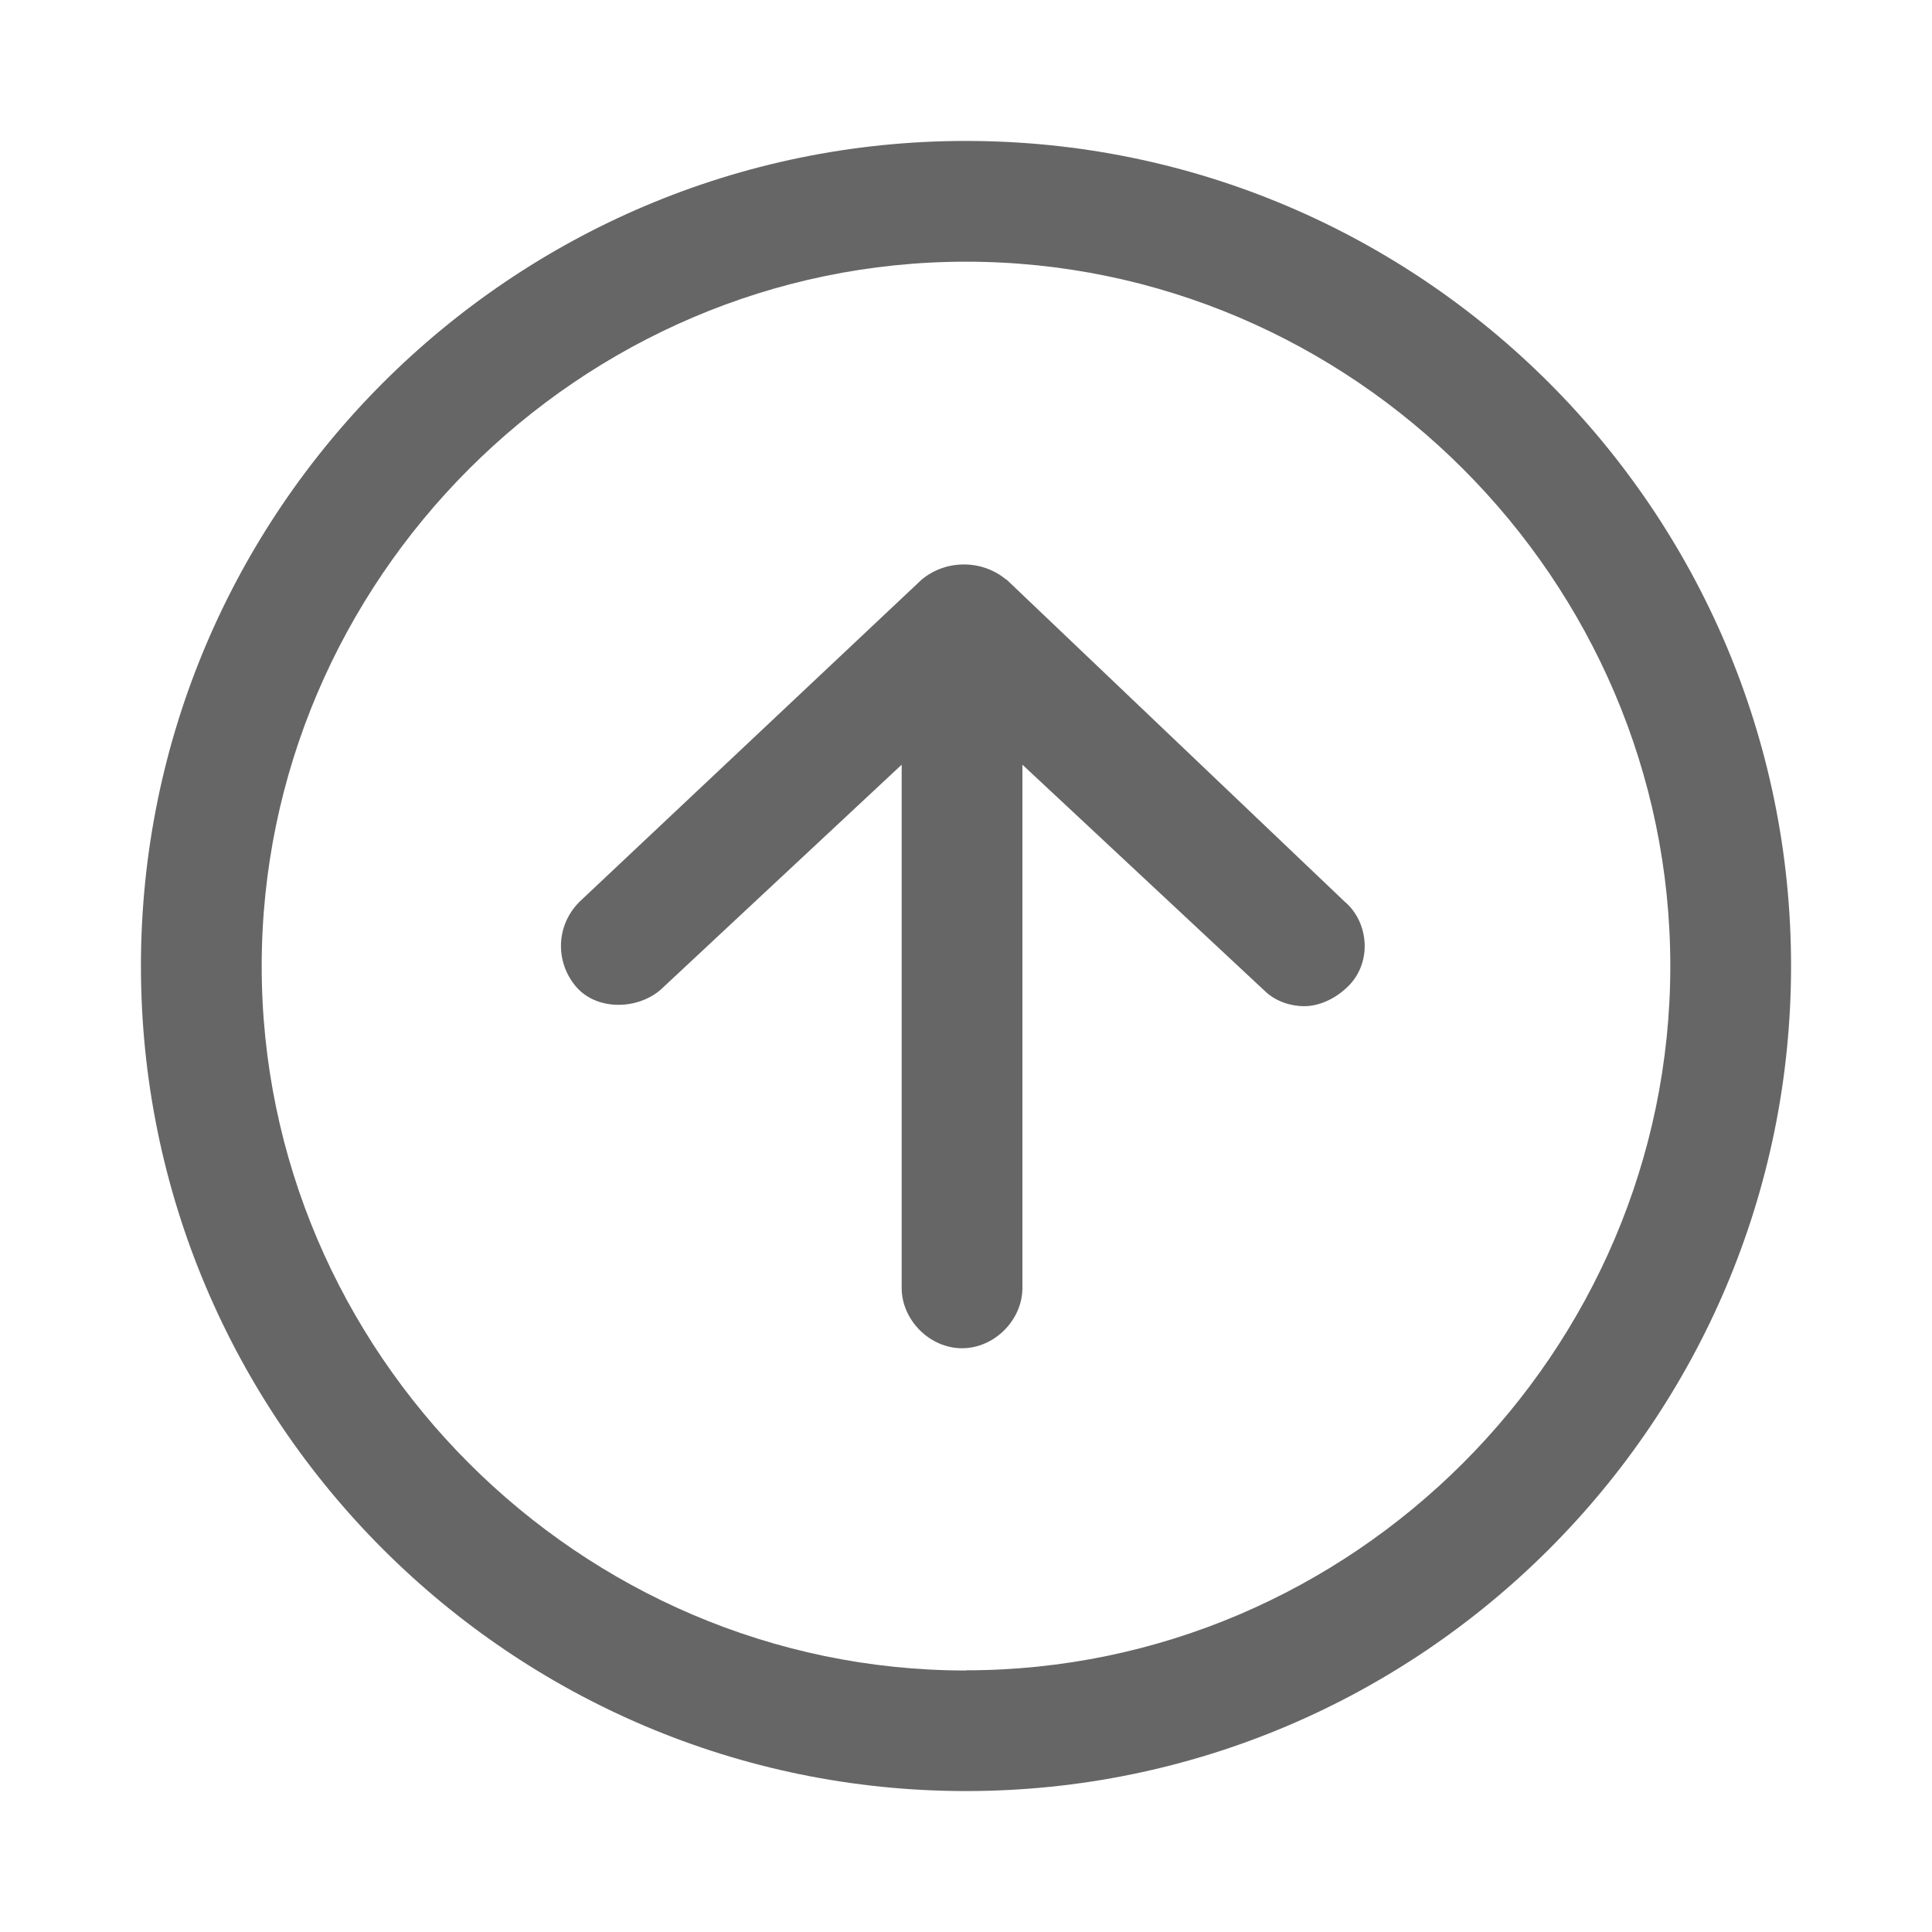 <svg xmlns="http://www.w3.org/2000/svg" viewBox="0 0 1024 1024" version="1.1"><path d="M512 74.7C270.9 74.7 74.7 270.9 74.7 512S270.9 949.3 512 949.3 949.3 753.1 949.3 512 753.1 74.7 512 74.7z m0 810.7c-204.8 0-373.3-168.5-373.3-373.3S307.2 138.7 512 138.7 885.3 307.2 885.3 512 716.8 885.3 512 885.3z" fill="#666666" p-id="570"></path><path d="M533.3 307.2c-12.8-10.7-32-10.7-44.8 0l-181.3 170.7c-12.8 12.8-12.8 32-2.1 44.8s32 12.8 44.8 2.1l128-119.5v277.3c0 17.1 14.9 32 32 32s32-14.9 32-32V405.3l128 119.5c6.4 6.4 14.9 8.5 21.3 8.5 8.5 0 17.1-4.3 23.5-10.7 12.8-12.8 10.7-34.1-2.1-44.8l-179.2-170.7z" fill="#666666" p-id="571"></path></svg>
